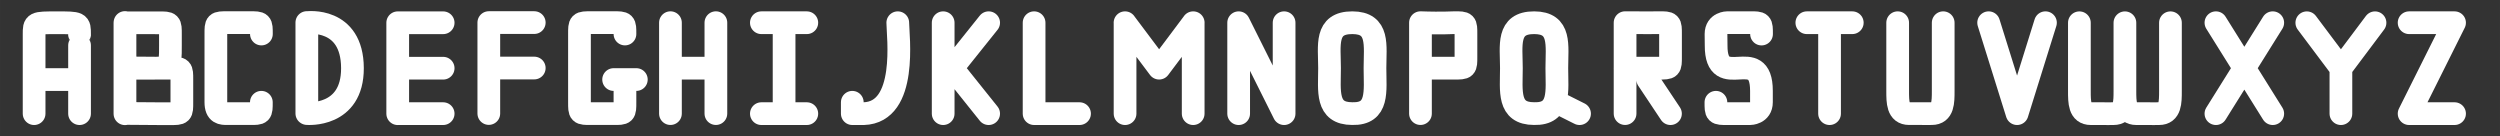 <?xml version="1.0" encoding="UTF-8" standalone="no"?>
<!-- Created with Inkscape (http://www.inkscape.org/) -->

<svg
   xmlns:dc="http://purl.org/dc/elements/1.1/"
   xmlns:cc="http://creativecommons.org/ns#"
   xmlns:rdf="http://www.w3.org/1999/02/22-rdf-syntax-ns#"
   xmlns:svg="http://www.w3.org/2000/svg"
   xmlns="http://www.w3.org/2000/svg"
   xmlns:sodipodi="http://sodipodi.sourceforge.net/DTD/sodipodi-0.dtd"
   xmlns:inkscape="http://www.inkscape.org/namespaces/inkscape"
   height="12"
   width="220"
   viewBox="0 0 58.208 3.175"
   version="1.1"
   id="svg4"
   inkscape:version="0.91 r13725"
   sodipodi:docname="keyboard-font.svg">
  <rect x="0" y="0" width="58.208" height="3.175" fill="#333333" stroke="none"/>
  <defs
     id="defs8" />
  <sodipodi:namedview
     pagecolor="#2f343f"
     bordercolor="#666666"
     borderopacity="1"
     objecttolerance="10"
     gridtolerance="10"
     guidetolerance="10"
     inkscape:pageopacity="0"
     inkscape:pageshadow="2"
     inkscape:window-width="1535"
     inkscape:window-height="876"
     id="namedview6"
     showgrid="false"
     units="px"
     inkscape:snap-grids="true"
     inkscape:lockguides="true"
     showguides="false"
     showborder="false"
     inkscape:zoom="1"
     inkscape:cx="153.9977"
     inkscape:cy="5.617795"
     inkscape:window-x="65"
     inkscape:window-y="24"
     inkscape:window-maximized="1"
     inkscape:current-layer="svg4"
     inkscape:snap-page="true"
     inkscape:snap-text-baseline="true"
     inkscape:snap-center="true"
     inkscape:snap-object-midpoints="true">
    <inkscape:grid
       type="xygrid"
       id="grid3600" />
  </sodipodi:namedview>
  <g
     id="g3813"
     style="fill:#646464;fill-opacity:1"
     transform="translate(0,-132.292)" />
  <g
     id="g3897"
     style="fill:#646464;fill-opacity:1"
     transform="translate(0,-132.292)" />
  <path
     inkscape:connector-curvature="0"
     id="path3972"
     style="opacity:1;fill:none;stroke:#ffffff;stroke-width:0.529;stroke-linecap:round;stroke-linejoin:miter;stroke-miterlimit:4;stroke-dasharray:none;stroke-opacity:1"
     d="m 17.727,2.646 1.058,0 m -1.058,-2.117 1.058,0 m -0.529,2.117 0,-2.117" />
  <path
     inkscape:connector-curvature="0"
     id="path3938"
     style="fill:none;stroke:#ffffff;stroke-width:0.529;stroke-linecap:round;stroke-linejoin:bevel;stroke-miterlimit:4;stroke-dasharray:none;stroke-opacity:1"
     d="m 9.26,2.646 1.058,0 m -1.058,-1.058 1.058,0 m -1.058,-1.058 1.058,0 m -1.058,2.117 0,-2.117" />
  <path
     inkscape:connector-curvature="0"
     id="path3928"
     style="fill:none;stroke:#ffffff;stroke-width:0.529;stroke-linecap:round;stroke-linejoin:bevel;stroke-miterlimit:4;stroke-dasharray:none;stroke-opacity:1"
     d="m 7.148,2.644 c 0,0 1.062,0.093 1.058,-1.058 C 8.202,0.388 7.148,0.527 7.148,0.527 m -0.004,2.115 0,-2.117"
     sodipodi:nodetypes="csccc" />
  <path
     style="fill:none;stroke:#ffffff;stroke-width:0.529;stroke-linecap:round;stroke-linejoin:bevel;stroke-miterlimit:4;stroke-dasharray:none;stroke-opacity:1"
     d="m 6.085,2.381 c 0,0.265 0,0.265 -0.265,0.264 -0.106,-4.73e-5 -0.461,1.186e-4 -0.529,1.186e-4 -0.122,0 -0.265,0 -0.265,-0.265 l 3.8e-6,-0.794 -3.8e-6,-0.794 c -1.3e-6,-0.265 0,-0.265 0.265,-0.265 0.114,0 0.215,-6.695e-5 0.265,-1.1884e-4 0.112,-1.1622e-4 0.12,1.1884e-4 0.265,1.1884e-4 0.265,0 0.265,0 0.265,0.265"
     id="path3920"
     inkscape:connector-curvature="0"
     sodipodi:nodetypes="cssssssssc" />
  <path
     inkscape:connector-curvature="0"
     id="path3926"
     style="fill:none;stroke:#ffffff;stroke-width:0.529;stroke-linecap:round;stroke-linejoin:bevel;stroke-miterlimit:4;stroke-dasharray:none;stroke-opacity:1"
     d="m 0.794,1.852 1.058,0 m -1.058,0.794 0,-1.587 m 1.058,1.587 0,-1.587 m -1.058,0 c 0,0 -4e-6,-0.125 -4e-6,-0.264 0,-0.265 0,-0.265 0.529,-0.265 0.529,-1.1883e-4 0.529,1.1884e-4 0.529,0.265 0,0.265 3.9e-6,0.264 3.9e-6,0.264"
     sodipodi:nodetypes="cccccccsssc" />
  <path
     inkscape:connector-curvature="0"
     id="path3946"
     style="fill:none;stroke:#ffffff;stroke-width:0.529;stroke-linecap:round;stroke-linejoin:bevel;stroke-miterlimit:4;stroke-dasharray:none;stroke-opacity:1"
     d="m 11.381,1.584 1.058,0 m -1.058,-1.058 1.058,0 m -1.058,2.117 0,-2.117" />
  <path
     id="path3958"
     style="fill:none;stroke:#ffffff;stroke-width:0.529;stroke-linecap:round;stroke-linejoin:bevel;stroke-miterlimit:4;stroke-dasharray:none;stroke-opacity:1"
     d="m 14.287,1.852 0.529,0 m -0.265,0 -3e-6,0.529 c 0,0.265 0,0.265 -0.265,0.264 -0.108,0 -0.45,1.186e-4 -0.529,1.186e-4 -0.265,0 -0.265,0 -0.265,-0.265 l 4e-6,-0.794 -4e-6,-0.794 c 0,-0.265 0,-0.265 0.265,-0.265 0.066,0 0.428,-9.602e-5 0.529,-1.1884e-4 0.265,1.1884e-4 0.265,1.1884e-4 0.265,0.265"
     inkscape:connector-curvature="0"
     sodipodi:nodetypes="cccscsscsscc" />
  <path
     inkscape:connector-curvature="0"
     id="path3965"
     style="opacity:1;fill:none;stroke:#ffffff;stroke-width:0.529;stroke-linecap:round;stroke-linejoin:miter;stroke-miterlimit:4;stroke-dasharray:none;stroke-opacity:1"
     d="m 15.61,1.587 1.058,0 m 0,1.058 0,-2.117 m -1.058,2.117 0,-2.117 0,0" />
  <path
     style="fill:none;stroke:#ffffff;stroke-width:0.529;stroke-linecap:round;stroke-linejoin:round;stroke-miterlimit:4;stroke-dasharray:none;stroke-opacity:1"
     d="m 19.844,2.381 0,0.265 0.265,0 c 1.036,-0.03 0.794,-1.822 0.794,-2.117"
     id="path3975"
     inkscape:connector-curvature="0"
     sodipodi:nodetypes="cccc" />
  <path
     id="path3982"
     style="fill:none;stroke:#ffffff;stroke-width:0.529;stroke-linecap:round;stroke-linejoin:miter;stroke-miterlimit:4;stroke-dasharray:none;stroke-opacity:1"
     d="M 23.019,2.646 21.96,1.323 M 23.019,0.529 21.96,1.852 m 0,0.794 0,-2.117"
     inkscape:connector-curvature="0"
     sodipodi:nodetypes="cccccc" />
  <path
     style="opacity:1;fill:none;stroke:#ffffff;stroke-width:0.529;stroke-linecap:round;stroke-linejoin:round;stroke-miterlimit:4;stroke-dasharray:none;stroke-opacity:1"
     d="m 24.077,0.529 0,2.117 1.058,0 0,0"
     id="path3986"
     inkscape:connector-curvature="0" />
  <path
     id="path3992"
     style="fill:none;stroke:#ffffff;stroke-width:0.529;stroke-linecap:round;stroke-linejoin:round;stroke-miterlimit:4;stroke-dasharray:none;stroke-opacity:1"
     d="m 27.781,2.646 0,-2.117 m -1.587,0 0.794,1.058 0.794,-1.058 m -1.587,2.117 0,-2.117"
     inkscape:connector-curvature="0" />
  <path
     style="fill:none;stroke:#ffffff;stroke-width:0.529;stroke-linecap:round;stroke-linejoin:round;stroke-miterlimit:4;stroke-dasharray:none;stroke-opacity:1"
     d="m 28.84,2.646 0,-2.117 1.058,2.117 0,-2.117"
     id="path3997"
     inkscape:connector-curvature="0" />
  <path
     id="path3999"
     style="fill:none;stroke:#ffffff;stroke-width:0.529;stroke-linecap:round;stroke-linejoin:bevel;stroke-miterlimit:4;stroke-dasharray:none;stroke-opacity:1"
     d="m 31.485,0.529 c 0.635,0 0.529,0.529 0.529,1.058 0,0.529 0.094,1.075 -0.529,1.058 -0.621,0 -0.529,-0.529 -0.529,-1.058 0,-0.529 -0.115,-1.058 0.529,-1.058"
     inkscape:connector-curvature="0"
     sodipodi:nodetypes="cscsc" />
  <path
     inkscape:connector-curvature="0"
     id="path4007"
     style="fill:none;stroke:#ffffff;stroke-width:0.529;stroke-linecap:round;stroke-linejoin:bevel;stroke-miterlimit:4;stroke-dasharray:none;stroke-opacity:1"
     d="m 33.073,1.587 0.529,-1e-6 c 0.112,-2e-7 0.195,1.203e-4 0.265,1.203e-4 0.265,0 0.265,0 0.265,-0.265 0,-0.083 5e-6,-0.102 3e-6,-0.265 -1e-6,-0.11 -3e-6,-0.194 -3e-6,-0.264 0,-0.265 0,-0.265 -0.265,-0.265 -0.062,0 -0.152,0.005 -0.244,0.007 -0.285,0.004 -0.55,-0.007 -0.55,-0.007 m 2.6e-5,2.117 0,-2.117"
     sodipodi:nodetypes="csssssssccc" />
  <path
     id="path4012"
     style="opacity:1;fill:none;stroke:#ffffff;stroke-width:0.529;stroke-linecap:round;stroke-linejoin:miter;stroke-miterlimit:4;stroke-dasharray:none;stroke-opacity:1"
     d="M 36.777,2.646 36.248,2.381 M 35.719,0.529 c 0.635,0 0.529,0.529 0.529,1.058 0,0.529 0.094,1.075 -0.529,1.058 -0.621,0 -0.529,-0.529 -0.529,-1.058 0,-0.529 -0.115,-1.058 0.529,-1.058"
     inkscape:connector-curvature="0"
     sodipodi:nodetypes="cccscsc" />
  <path
     inkscape:connector-curvature="0"
     id="path4019"
     style="opacity:1;fill:none;stroke:#ffffff;stroke-width:0.529;stroke-linecap:round;stroke-linejoin:miter;stroke-miterlimit:4;stroke-dasharray:none;stroke-opacity:1"
     d="m 38.894,2.646 -0.529,-0.794 m -0.529,-0.265 0.529,-1e-6 c 0.112,-2e-7 0.193,1.203e-4 0.265,1.203e-4 0.265,0 0.265,0 0.265,-0.265 0,-0.068 4e-6,-0.159 3e-6,-0.265 l -3e-6,-0.264 c 0,-0.265 0,-0.265 -0.265,-0.265 -0.059,0 -0.144,0.002 -0.231,0.002 -0.298,-0.002 -0.562,-0.002 -0.562,-0.002 m 2.6e-5,2.117 0,-2.117"
     sodipodi:nodetypes="cccsssssssccc" />
  <path
     sodipodi:nodetypes="cscssccsscsc"
     inkscape:connector-curvature="0"
     id="path4026"
     d="m 39.952,2.381 c 0,0.265 0,0.265 0.265,0.265 0.095,0 0.113,5.76e-5 0.265,8.4e-6 0.12,-2.93e-5 -3e-6,-8.4e-6 0.265,-8.4e-6 0,0 0.265,0 0.265,-0.265 l 2e-6,-0.265 c 0,-1.115 -1.058,0.056 -1.055,-1.056 -6.7e-4,-0.111 -0.003,-0.197 -0.003,-0.267 0,-0.265 0.265,-0.265 0.265,-0.265 0.067,0 0.167,-1.1902e-4 0.265,-1.1884e-4 0.092,0 0.196,1.1884e-4 0.265,1.1884e-4 0.265,0 0.265,0 0.265,0.265"
     style="fill:none;stroke:#ffffff;stroke-width:0.529;stroke-linecap:round;stroke-linejoin:round;stroke-miterlimit:4;stroke-dasharray:none;stroke-opacity:1" />
  <path
     d="m 42.069,0.529 1.058,0 m -0.529,2.117 0,-2.117"
     style="opacity:1;fill:none;stroke:#ffffff;stroke-width:0.529;stroke-linecap:round;stroke-linejoin:miter;stroke-miterlimit:4;stroke-dasharray:none;stroke-opacity:1"
     id="path4028"
     inkscape:connector-curvature="0"
     sodipodi:nodetypes="cccc" />
  <path
     sodipodi:nodetypes="csscssc"
     inkscape:connector-curvature="0"
     d="m 45.244,0.529 -10e-7,1.587 c 0,0.265 -1e-6,0.529 -0.265,0.529 -0.105,0 -0.162,0.003 -0.265,-1.186e-4 -0.102,4.032e-4 -2e-6,1.186e-4 -0.265,1.186e-4 -0.265,0 -0.265,-0.265 -0.265,-0.529 l 1e-6,-1.587"
     style="fill:none;stroke:#ffffff;stroke-width:0.529;stroke-linecap:round;stroke-linejoin:bevel;stroke-miterlimit:4;stroke-dasharray:none;stroke-opacity:1"
     id="path4030" />
  <path
     id="path4032"
     style="fill:none;stroke:#ffffff;stroke-width:0.529;stroke-linecap:round;stroke-linejoin:round;stroke-miterlimit:4;stroke-dasharray:none;stroke-opacity:1"
     d="M 47.625,0.529 46.964,2.646 46.302,0.529"
     inkscape:connector-curvature="0"
     sodipodi:nodetypes="ccc" />
  <path
     id="path4043"
     style="fill:none;stroke:#ffffff;stroke-width:0.529;stroke-linecap:round;stroke-linejoin:miter;stroke-miterlimit:4;stroke-dasharray:none;stroke-opacity:1"
     d="M 52.917,0.529 51.594,2.646 m 0,-2.117 1.323,2.117"
     inkscape:connector-curvature="0"
     sodipodi:nodetypes="cccc" />
  <path
     id="path4048"
     style="opacity:1;fill:none;stroke:#ffffff;stroke-width:0.529;stroke-linecap:round;stroke-linejoin:miter;stroke-miterlimit:4;stroke-dasharray:none;stroke-opacity:1"
     d="m 54.504,2.646 0,-1.058 m 0.794,-1.058 -0.794,1.058 m -0.794,-1.058 0.794,1.058"
     inkscape:connector-curvature="0"
     sodipodi:nodetypes="cccccc" />
  <path
     style="fill:none;stroke:#ffffff;stroke-width:0.529;stroke-linecap:round;stroke-linejoin:round;stroke-miterlimit:4;stroke-dasharray:none;stroke-opacity:1"
     d="m 56.092,0.529 1.058,0 -1.058,2.117 1.058,0 0,0"
     id="path4055"
     inkscape:connector-curvature="0" />
  <path
     inkscape:connector-curvature="0"
     id="path4064"
     style="fill:none;stroke:#ffffff;stroke-width:0.529;stroke-linecap:round;stroke-linejoin:bevel;stroke-miterlimit:4;stroke-dasharray:none;stroke-opacity:1"
     d="m 2.91,1.581 c 0,0 0.529,0.006 0.794,0.006 0.108,-5.7e-6 0.196,9.23e-5 0.265,9.23e-5 0.265,0 0.265,0 0.265,0.265 0,0.068 0,0.152 1e-7,0.259 1e-7,0.106 -1e-7,0.201 -1e-7,0.271 0,0.265 0,0.265 -0.265,0.265 -0.067,0 -0.161,-6.46e-5 -0.265,-6.46e-5 -0.265,0 -0.794,-0.006 -0.794,-0.006 m 3.01e-5,-2.117 0,2.117 m -2.6e-5,-1.052 0.529,-10e-7 c 0.529,0 0.529,0 0.529,-0.529 l -4.5e-6,-0.264 c 0,-0.265 0,-0.265 -0.265,-0.265 -0.068,0 -0.158,-9.204e-5 -0.265,-9.184e-5 l -0.529,1e-6 m 2.6e-5,2.117 0,-2.117"
     sodipodi:nodetypes="csssssssccccsssssccc" />
  <path
     id="path4163"
     style="fill:none;stroke:#ffffff;stroke-width:0.529;stroke-linecap:round;stroke-linejoin:bevel;stroke-miterlimit:4;stroke-dasharray:none;stroke-opacity:1"
     d="m 50.535,0.53 -10e-7,1.587 c 0,0.265 -1e-6,0.529 -0.265,0.529 -0.105,0 -0.162,0.003 -0.265,-1.186e-4 -0.102,4.032e-4 -2e-6,1.186e-4 -0.265,1.186e-4 -0.265,0 -0.265,-0.265 -0.265,-0.529 l 1e-6,-1.587 m 0,-1e-8 -1e-6,1.587 c 0,0.265 -10e-7,0.529 -0.265,0.529 -0.105,0 -0.162,0.003 -0.265,-1.186e-4 -0.102,4.032e-4 -2e-6,1.186e-4 -0.265,1.186e-4 -0.265,0 -0.265,-0.265 -0.265,-0.529 l 10e-7,-1.587" />
</svg>
